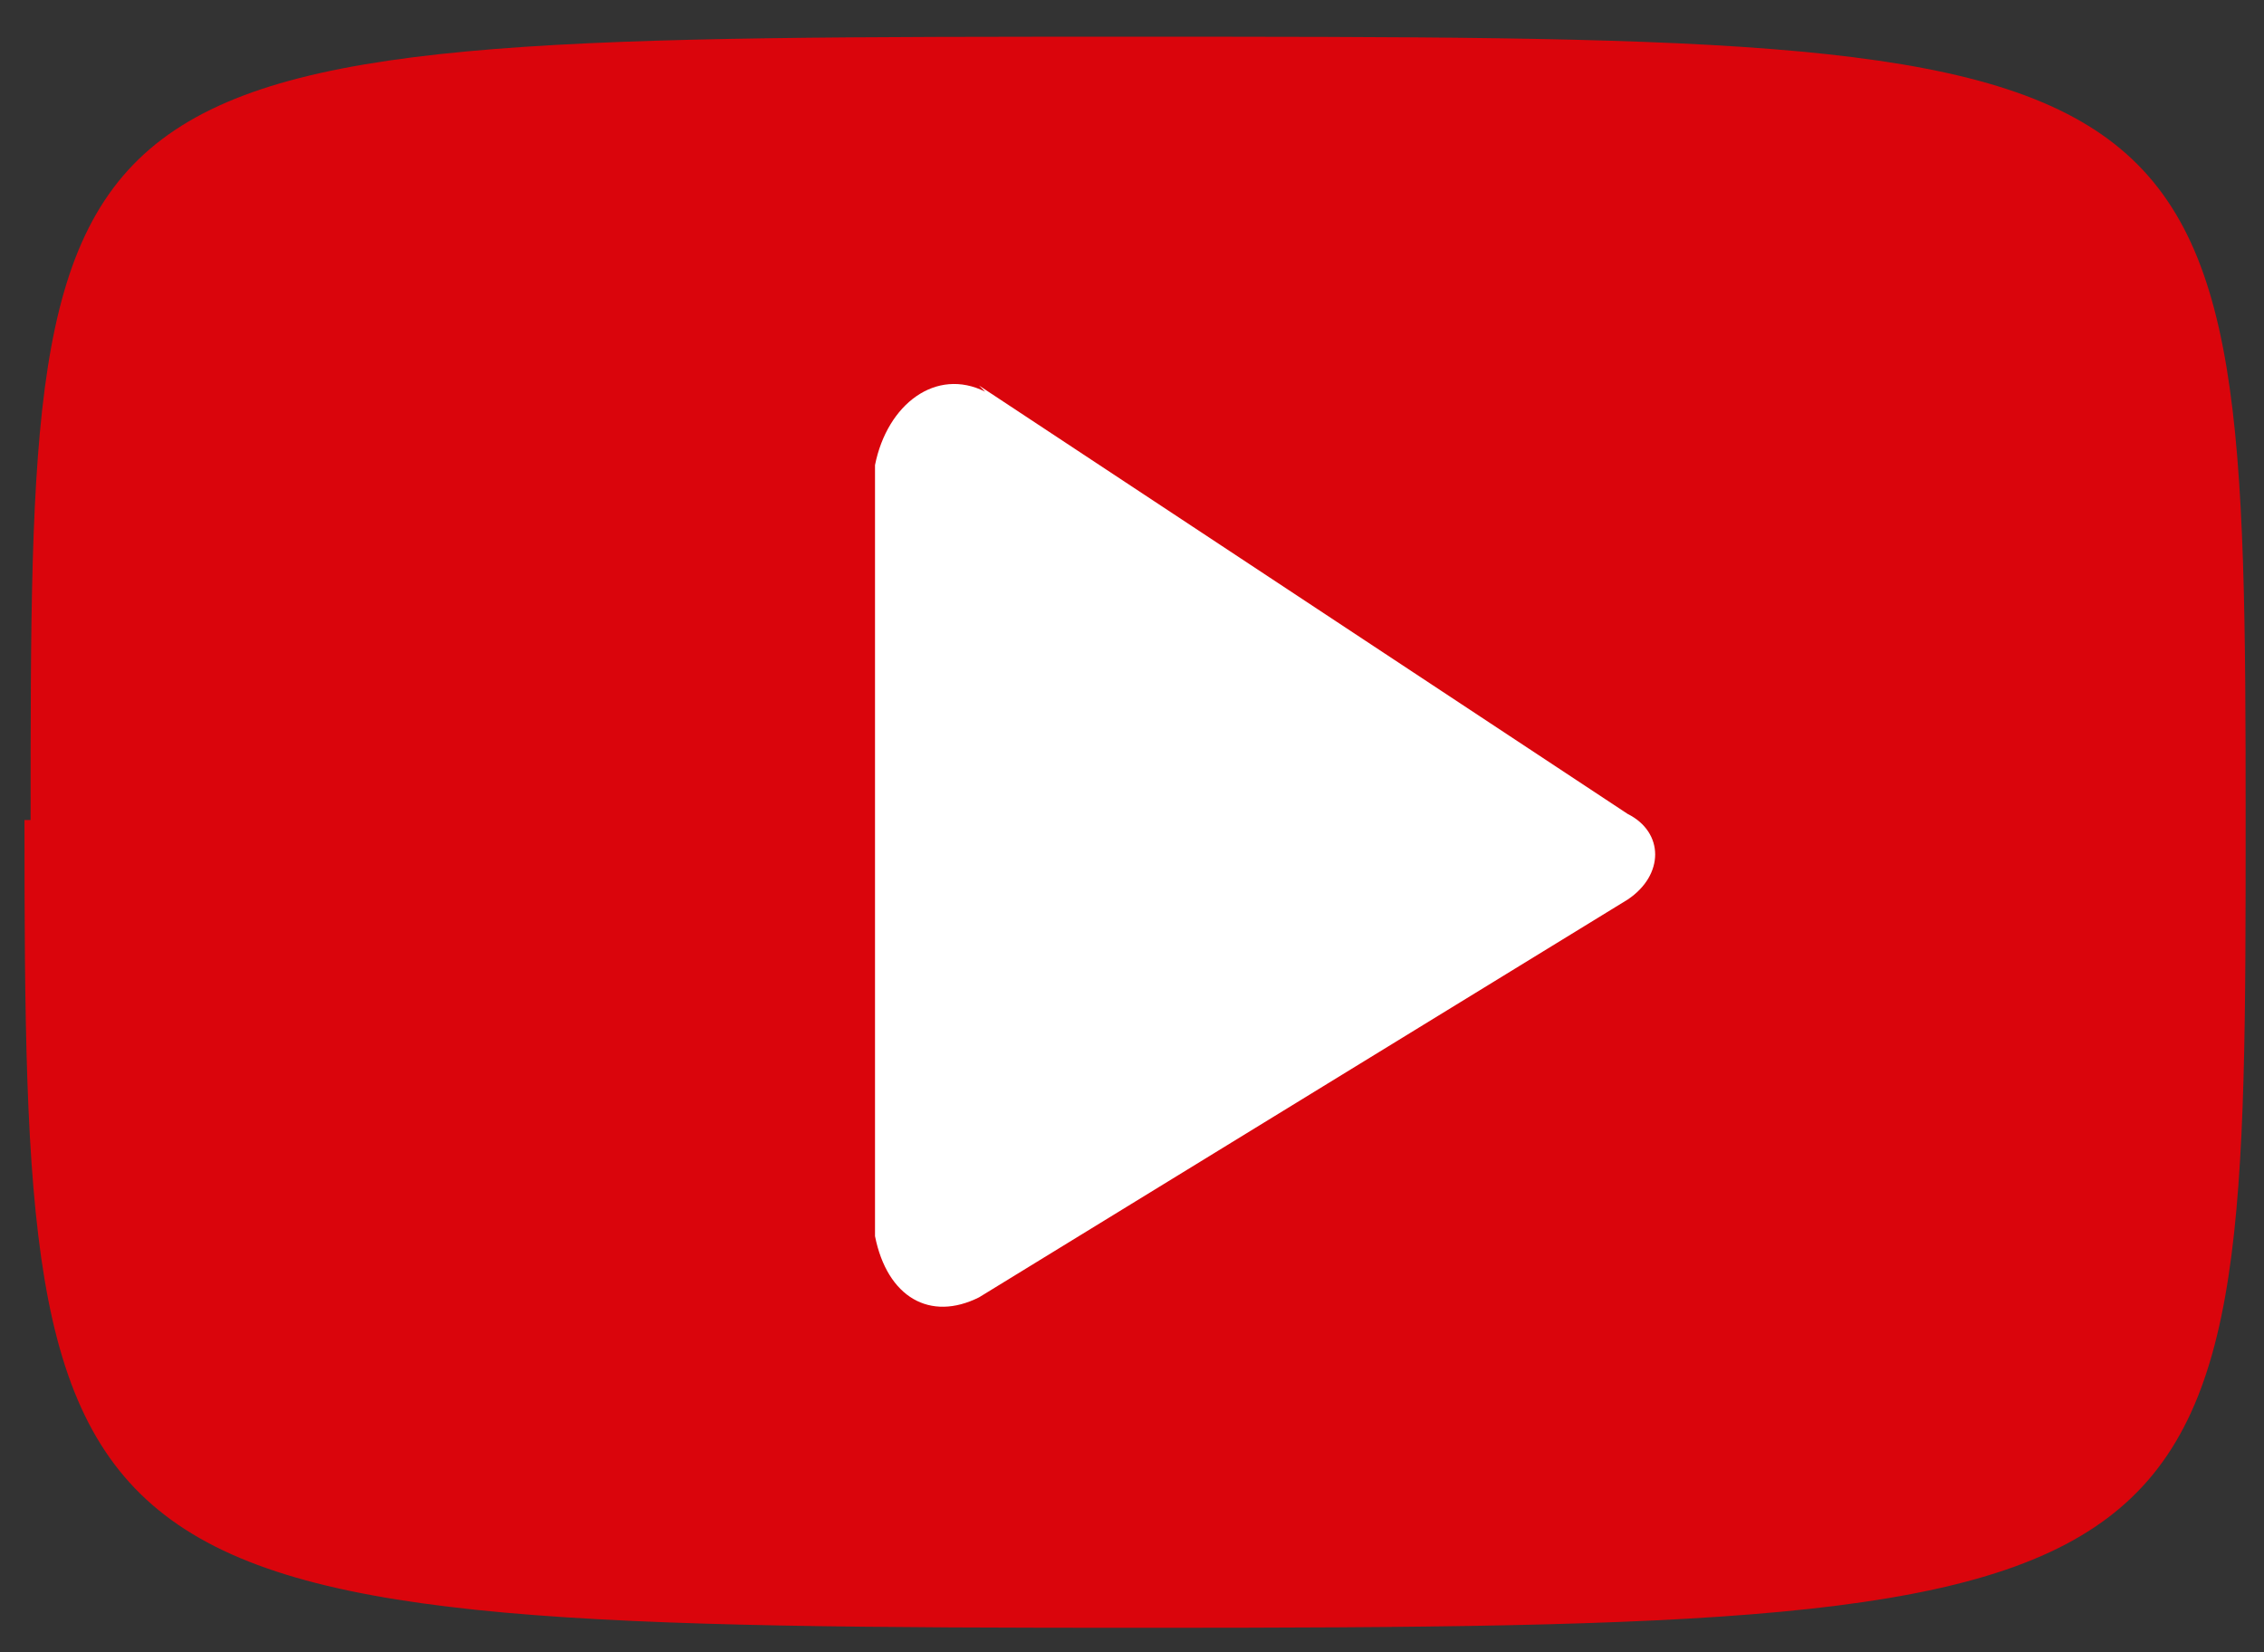 <svg xmlns="http://www.w3.org/2000/svg" width="37" height="27"><rect width="100%" height="100%" fill="#333333" stroke="none"/><g fill="none"><path fill="#DA050C" d="M.5 13.4c0-12.8 0-12.8 18-12.8s18.2 0 18.2 12.8 0 13.2-18 13.2-18.3-.3-18.3-13.2z"/><path fill="#fff" d="M16 6.3l10.6 7c.6.3.6 1 0 1.4l-10.6 6.5c-.8.4-1.5 0-1.7-1v-12.6c.2-1 1-1.6 1.8-1.2z"/></g></svg>